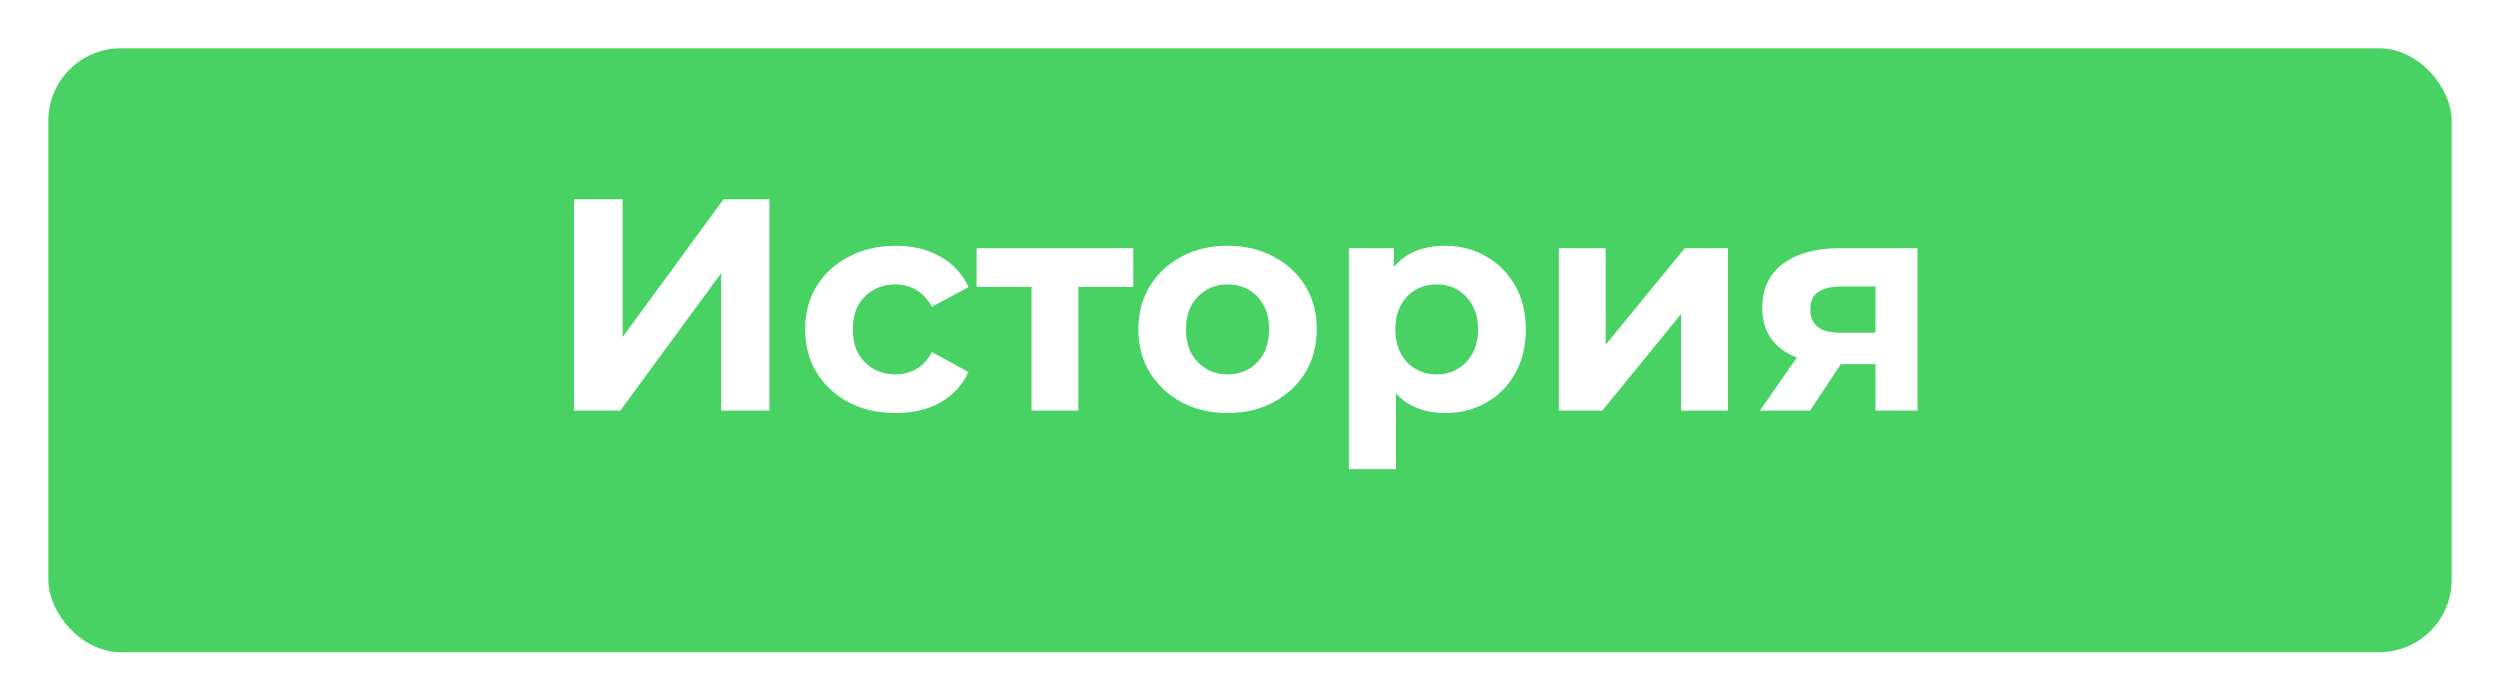 <svg width="207" height="58" viewBox="0 0 207 58" fill="none" xmlns="http://www.w3.org/2000/svg">
<g filter="url(#filter0_d_909_1530)">
<rect x="4" width="199" height="50" rx="6" fill="#47D263"/>
</g>
<path d="M47.533 34V16.5H51.558V27.9L59.908 16.5H63.708V34H59.708V22.625L51.358 34H47.533ZM74.166 34.2C72.716 34.2 71.424 33.908 70.291 33.325C69.157 32.725 68.266 31.9 67.616 30.85C66.982 29.8 66.666 28.608 66.666 27.275C66.666 25.925 66.982 24.733 67.616 23.7C68.266 22.65 69.157 21.833 70.291 21.25C71.424 20.65 72.716 20.35 74.166 20.35C75.582 20.35 76.816 20.65 77.866 21.25C78.916 21.833 79.691 22.675 80.191 23.775L77.166 25.4C76.816 24.767 76.374 24.3 75.841 24C75.324 23.7 74.757 23.55 74.141 23.55C73.474 23.55 72.874 23.7 72.341 24C71.807 24.3 71.382 24.725 71.066 25.275C70.766 25.825 70.616 26.492 70.616 27.275C70.616 28.058 70.766 28.725 71.066 29.275C71.382 29.825 71.807 30.25 72.341 30.55C72.874 30.85 73.474 31 74.141 31C74.757 31 75.324 30.858 75.841 30.575C76.374 30.275 76.816 29.8 77.166 29.15L80.191 30.8C79.691 31.883 78.916 32.725 77.866 33.325C76.816 33.908 75.582 34.2 74.166 34.2ZM85.411 34V22.85L86.286 23.75H80.861V20.55H93.836V23.75H88.411L89.286 22.85V34H85.411ZM101.654 34.2C100.22 34.2 98.945 33.9 97.829 33.3C96.728 32.7 95.853 31.883 95.204 30.85C94.57 29.8 94.254 28.608 94.254 27.275C94.254 25.925 94.57 24.733 95.204 23.7C95.853 22.65 96.728 21.833 97.829 21.25C98.945 20.65 100.22 20.35 101.654 20.35C103.07 20.35 104.337 20.65 105.454 21.25C106.57 21.833 107.445 22.642 108.079 23.675C108.712 24.708 109.029 25.908 109.029 27.275C109.029 28.608 108.712 29.8 108.079 30.85C107.445 31.883 106.57 32.7 105.454 33.3C104.337 33.9 103.07 34.2 101.654 34.2ZM101.654 31C102.304 31 102.887 30.85 103.404 30.55C103.92 30.25 104.329 29.825 104.629 29.275C104.929 28.708 105.079 28.042 105.079 27.275C105.079 26.492 104.929 25.825 104.629 25.275C104.329 24.725 103.92 24.3 103.404 24C102.887 23.7 102.304 23.55 101.654 23.55C101.004 23.55 100.42 23.7 99.903 24C99.387 24.3 98.97 24.725 98.653 25.275C98.353 25.825 98.204 26.492 98.204 27.275C98.204 28.042 98.353 28.708 98.653 29.275C98.97 29.825 99.387 30.25 99.903 30.55C100.42 30.85 101.004 31 101.654 31ZM119.636 34.2C118.503 34.2 117.511 33.95 116.661 33.45C115.811 32.95 115.144 32.192 114.661 31.175C114.194 30.142 113.961 28.842 113.961 27.275C113.961 25.692 114.186 24.392 114.636 23.375C115.086 22.358 115.736 21.6 116.586 21.1C117.436 20.6 118.453 20.35 119.636 20.35C120.903 20.35 122.036 20.642 123.036 21.225C124.053 21.792 124.853 22.592 125.436 23.625C126.036 24.658 126.336 25.875 126.336 27.275C126.336 28.692 126.036 29.917 125.436 30.95C124.853 31.983 124.053 32.783 123.036 33.35C122.036 33.917 120.903 34.2 119.636 34.2ZM111.686 38.85V20.55H115.411V23.3L115.336 27.3L115.586 31.275V38.85H111.686ZM118.961 31C119.611 31 120.186 30.85 120.686 30.55C121.203 30.25 121.611 29.825 121.911 29.275C122.228 28.708 122.386 28.042 122.386 27.275C122.386 26.492 122.228 25.825 121.911 25.275C121.611 24.725 121.203 24.3 120.686 24C120.186 23.7 119.611 23.55 118.961 23.55C118.311 23.55 117.728 23.7 117.211 24C116.694 24.3 116.286 24.725 115.986 25.275C115.686 25.825 115.536 26.492 115.536 27.275C115.536 28.042 115.686 28.708 115.986 29.275C116.286 29.825 116.694 30.25 117.211 30.55C117.728 30.85 118.311 31 118.961 31ZM129.069 34V20.55H132.944V28.55L139.494 20.55H143.069V34H139.194V26L132.669 34H129.069ZM155.293 34V29.525L155.843 30.15H152.118C150.185 30.15 148.668 29.75 147.568 28.95C146.468 28.15 145.918 27 145.918 25.5C145.918 23.9 146.493 22.675 147.643 21.825C148.81 20.975 150.377 20.55 152.343 20.55H158.768V34H155.293ZM145.718 34L149.293 28.875H153.268L149.868 34H145.718ZM155.293 28.325V22.725L155.843 23.725H152.418C151.618 23.725 150.993 23.875 150.543 24.175C150.11 24.475 149.893 24.958 149.893 25.625C149.893 26.908 150.718 27.55 152.368 27.55H155.843L155.293 28.325Z" fill="white"/>
<defs>
<filter id="filter0_d_909_1530" x="0" y="0" width="207" height="58" filterUnits="userSpaceOnUse" color-interpolation-filters="sRGB">
<feFlood flood-opacity="0" result="BackgroundImageFix"/>
<feColorMatrix in="SourceAlpha" type="matrix" values="0 0 0 0 0 0 0 0 0 0 0 0 0 0 0 0 0 0 127 0" result="hardAlpha"/>
<feOffset dy="4"/>
<feGaussianBlur stdDeviation="2"/>
<feComposite in2="hardAlpha" operator="out"/>
<feColorMatrix type="matrix" values="0 0 0 0 0 0 0 0 0 0 0 0 0 0 0 0 0 0 0.25 0"/>
<feBlend mode="normal" in2="BackgroundImageFix" result="effect1_dropShadow_909_1530"/>
<feBlend mode="normal" in="SourceGraphic" in2="effect1_dropShadow_909_1530" result="shape"/>
</filter>
</defs>
</svg>
